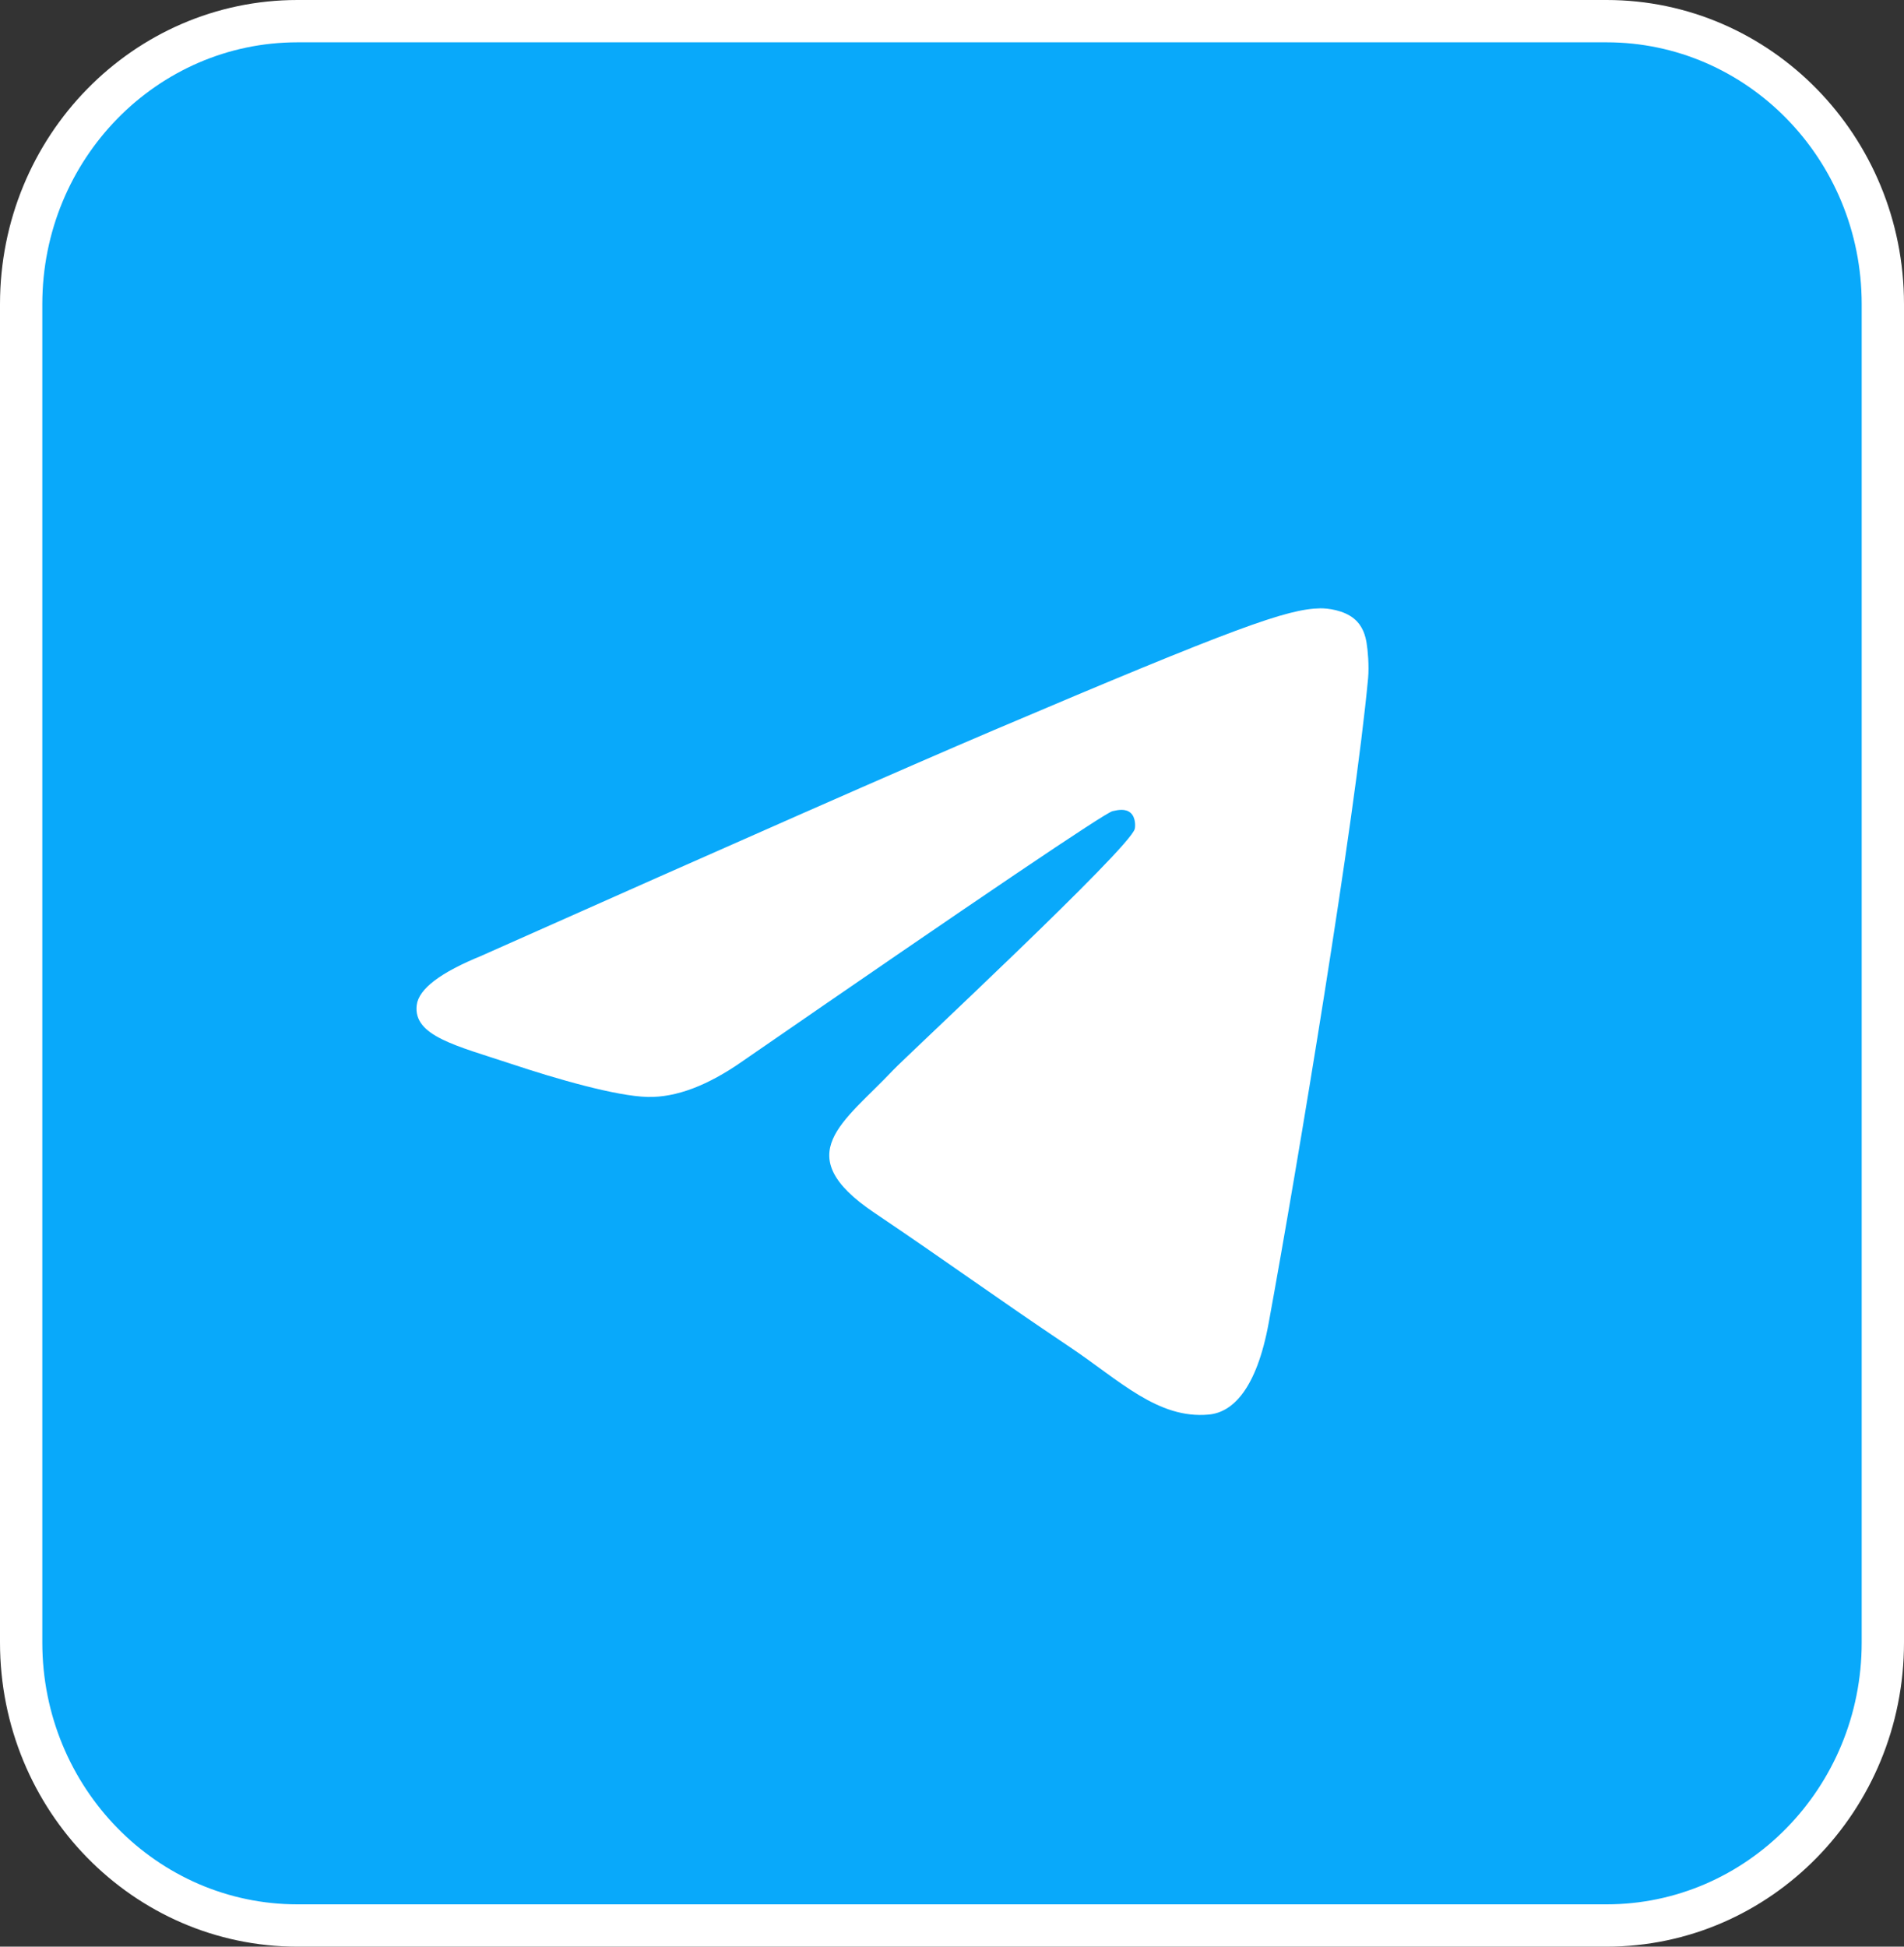<svg width="45" height="46" fill="none" xmlns="http://www.w3.org/2000/svg"><rect width="100%" height="100%" fill="#333333" stroke="none"/><path d="M7.031.5H37.97c3.596 0 6.53 2.984 6.53 6.688v31.625c0 3.703-2.934 6.687-6.531 6.687H7.03C3.434 45.5.5 42.516.5 38.812V7.189C.5 3.483 3.434.5 7.031.5z" fill="#09A9FA" stroke="#fff"/><path d="M11.39 22.58c6.04-2.69 10.068-4.463 12.083-5.32 5.754-2.446 6.95-2.87 7.728-2.885.172-.003.555.04.803.246.21.174.268.41.295.574.028.165.062.54.035.834-.312 3.349-1.661 11.475-2.348 15.226-.29 1.587-.862 2.12-1.415 2.171-1.204.114-2.117-.812-3.283-1.593-1.823-1.222-2.853-1.983-4.623-3.175-2.046-1.378-.72-2.135.446-3.373.305-.324 5.606-5.253 5.709-5.7.013-.056.025-.264-.096-.374-.122-.11-.3-.073-.43-.043-.182.043-3.095 2.01-8.739 5.905-.826.58-1.575.863-2.246.848-.74-.016-2.163-.427-3.22-.779-1.298-.431-2.33-.659-2.24-1.391.047-.382.56-.772 1.541-1.17z" fill="#fff"/></svg>